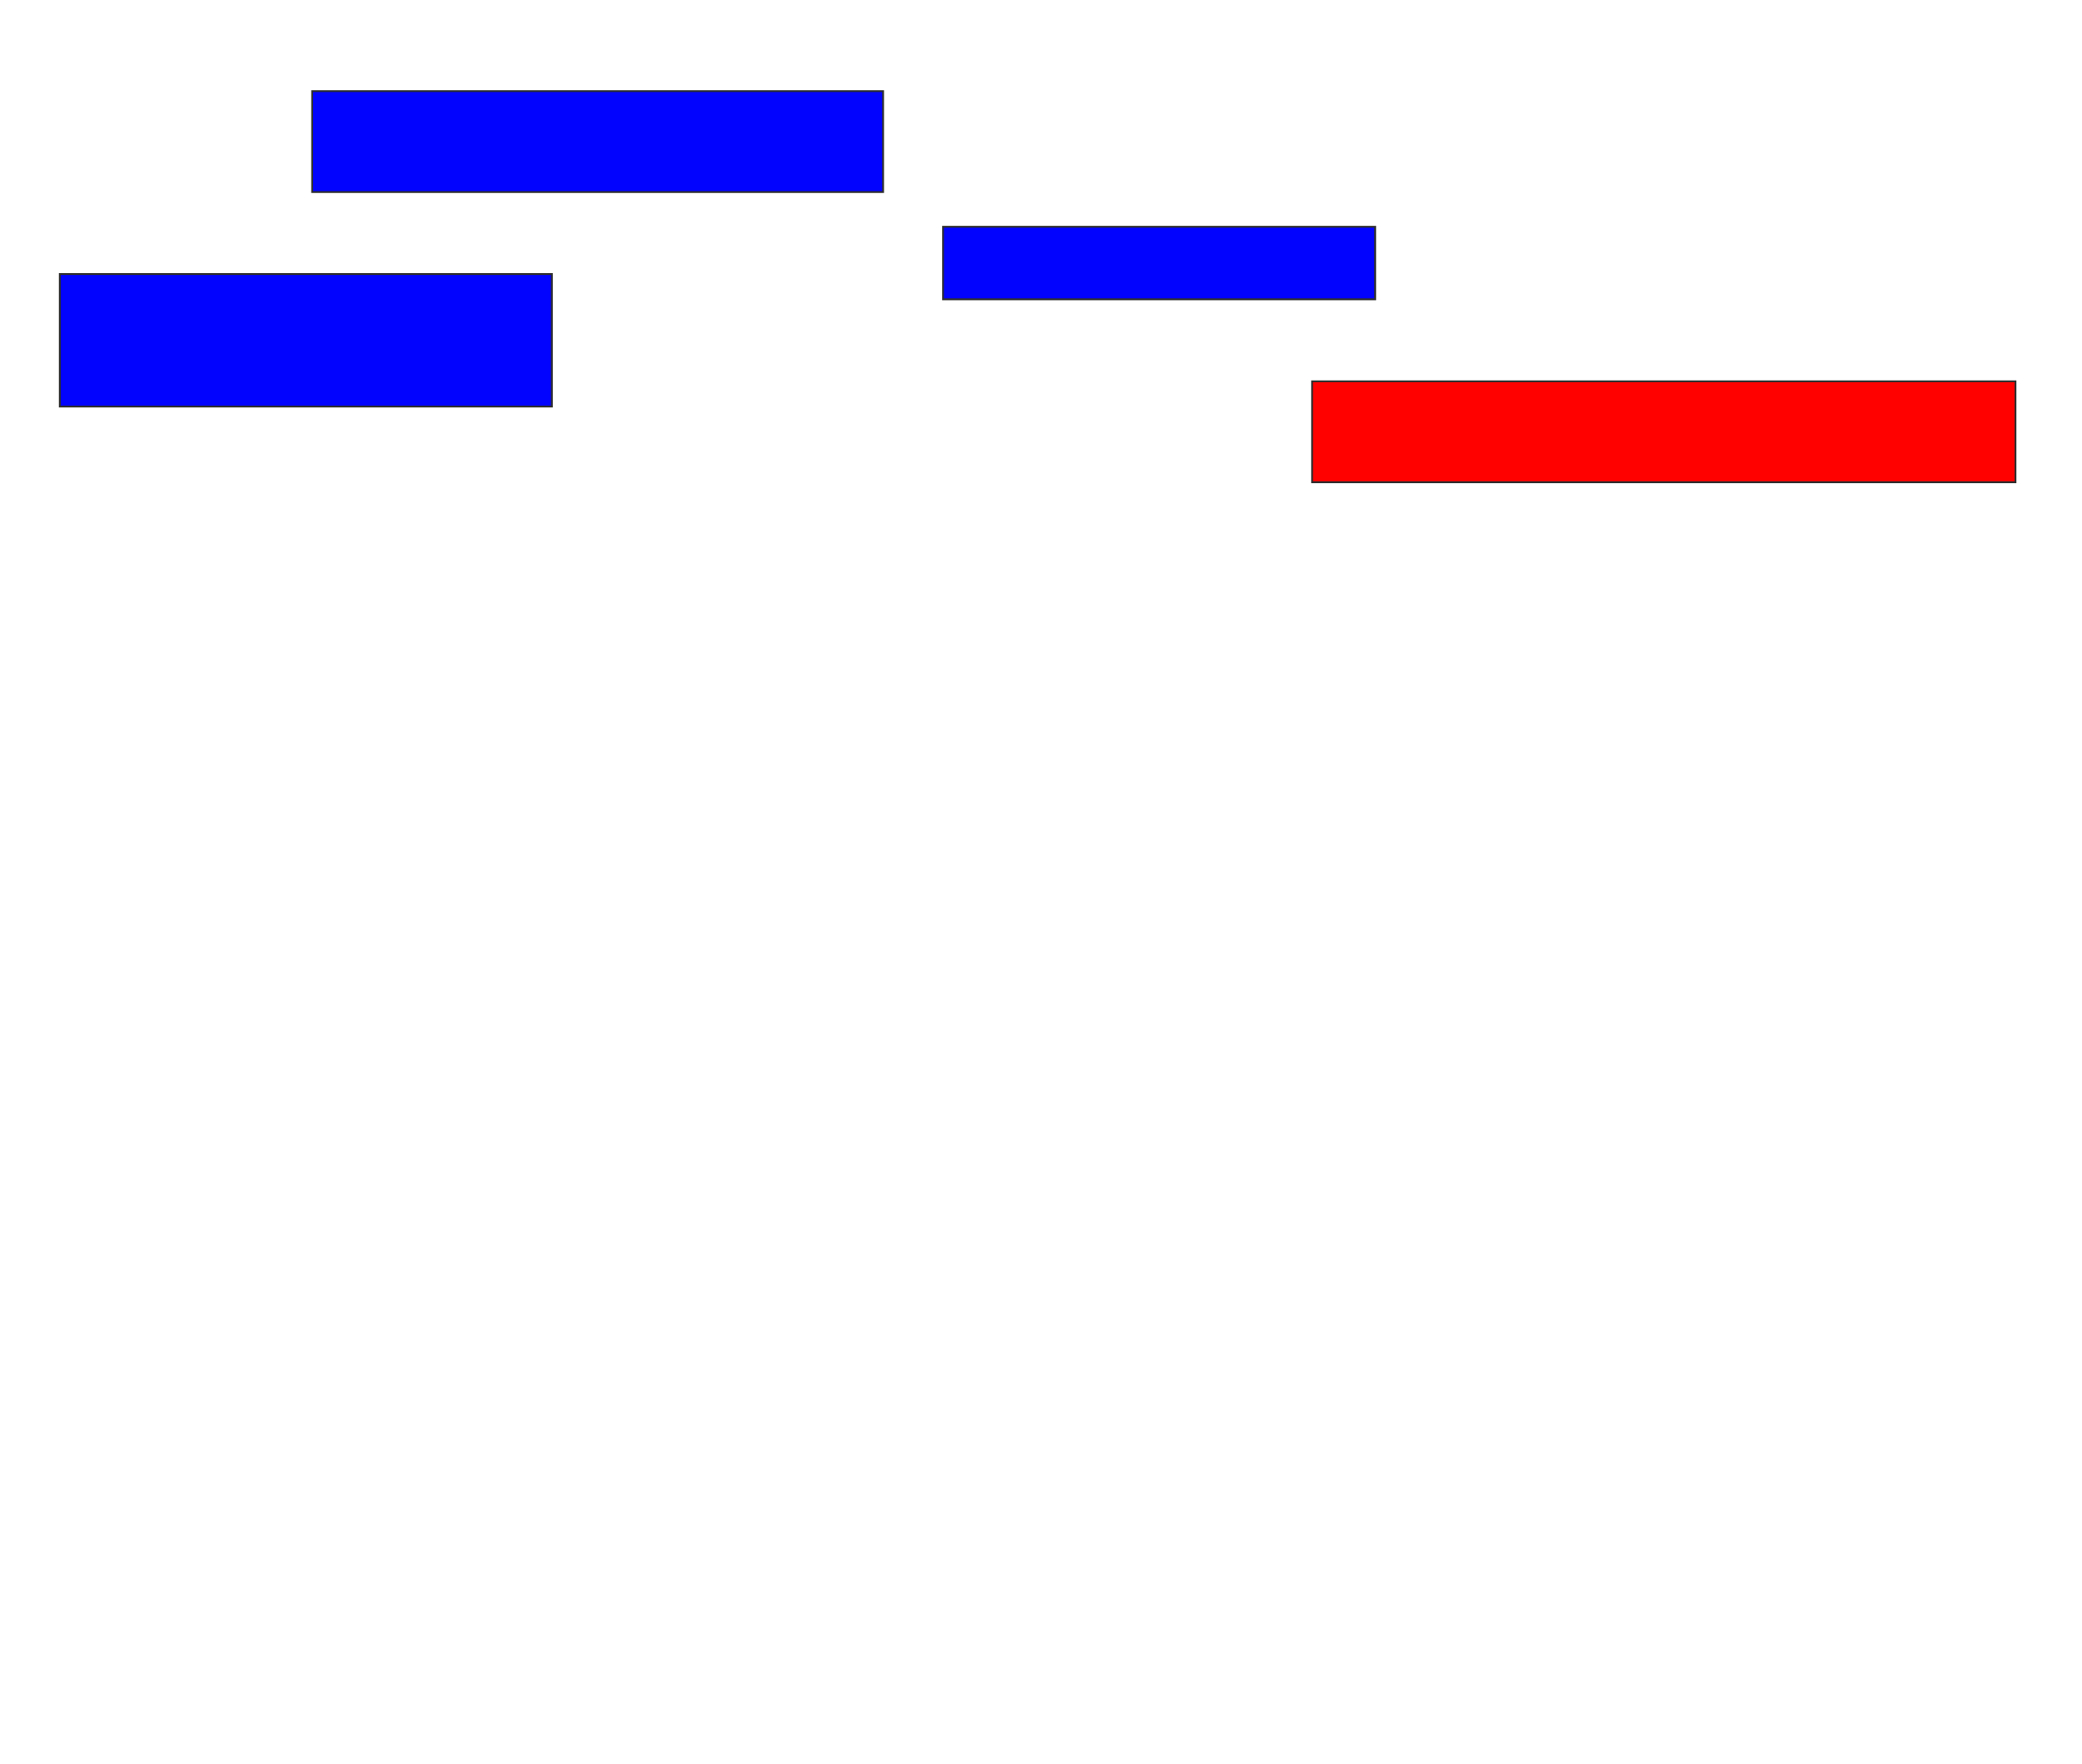 <svg xmlns="http://www.w3.org/2000/svg" width="1138" height="964">
 <!-- Created with Image Occlusion Enhanced -->
 <g>
  <title>Labels</title>
 </g>
 <g>
  <title>Masks</title>
  <rect id="8662d67685124a829d519ef158aea633-ao-1" height="72.414" width="268.966" y="149.793" x="32.69" stroke="#2D2D2D" fill="#0203ff"/>
  <rect id="8662d67685124a829d519ef158aea633-ao-2" height="55.172" width="312.069" y="49.793" x="170.621" stroke="#2D2D2D" fill="#0203ff"/>
  <rect stroke="#2D2D2D" id="8662d67685124a829d519ef158aea633-ao-3" height="39.655" width="236.207" y="123.931" x="515.448" fill="#0203ff"/>
  <rect id="8662d67685124a829d519ef158aea633-ao-4" height="55.172" width="384.483" y="208.414" x="717.172" stroke-linecap="null" stroke-linejoin="null" stroke-dasharray="null" stroke="#2D2D2D" fill="#ff0200" class="qshape"/>
 </g>
</svg>